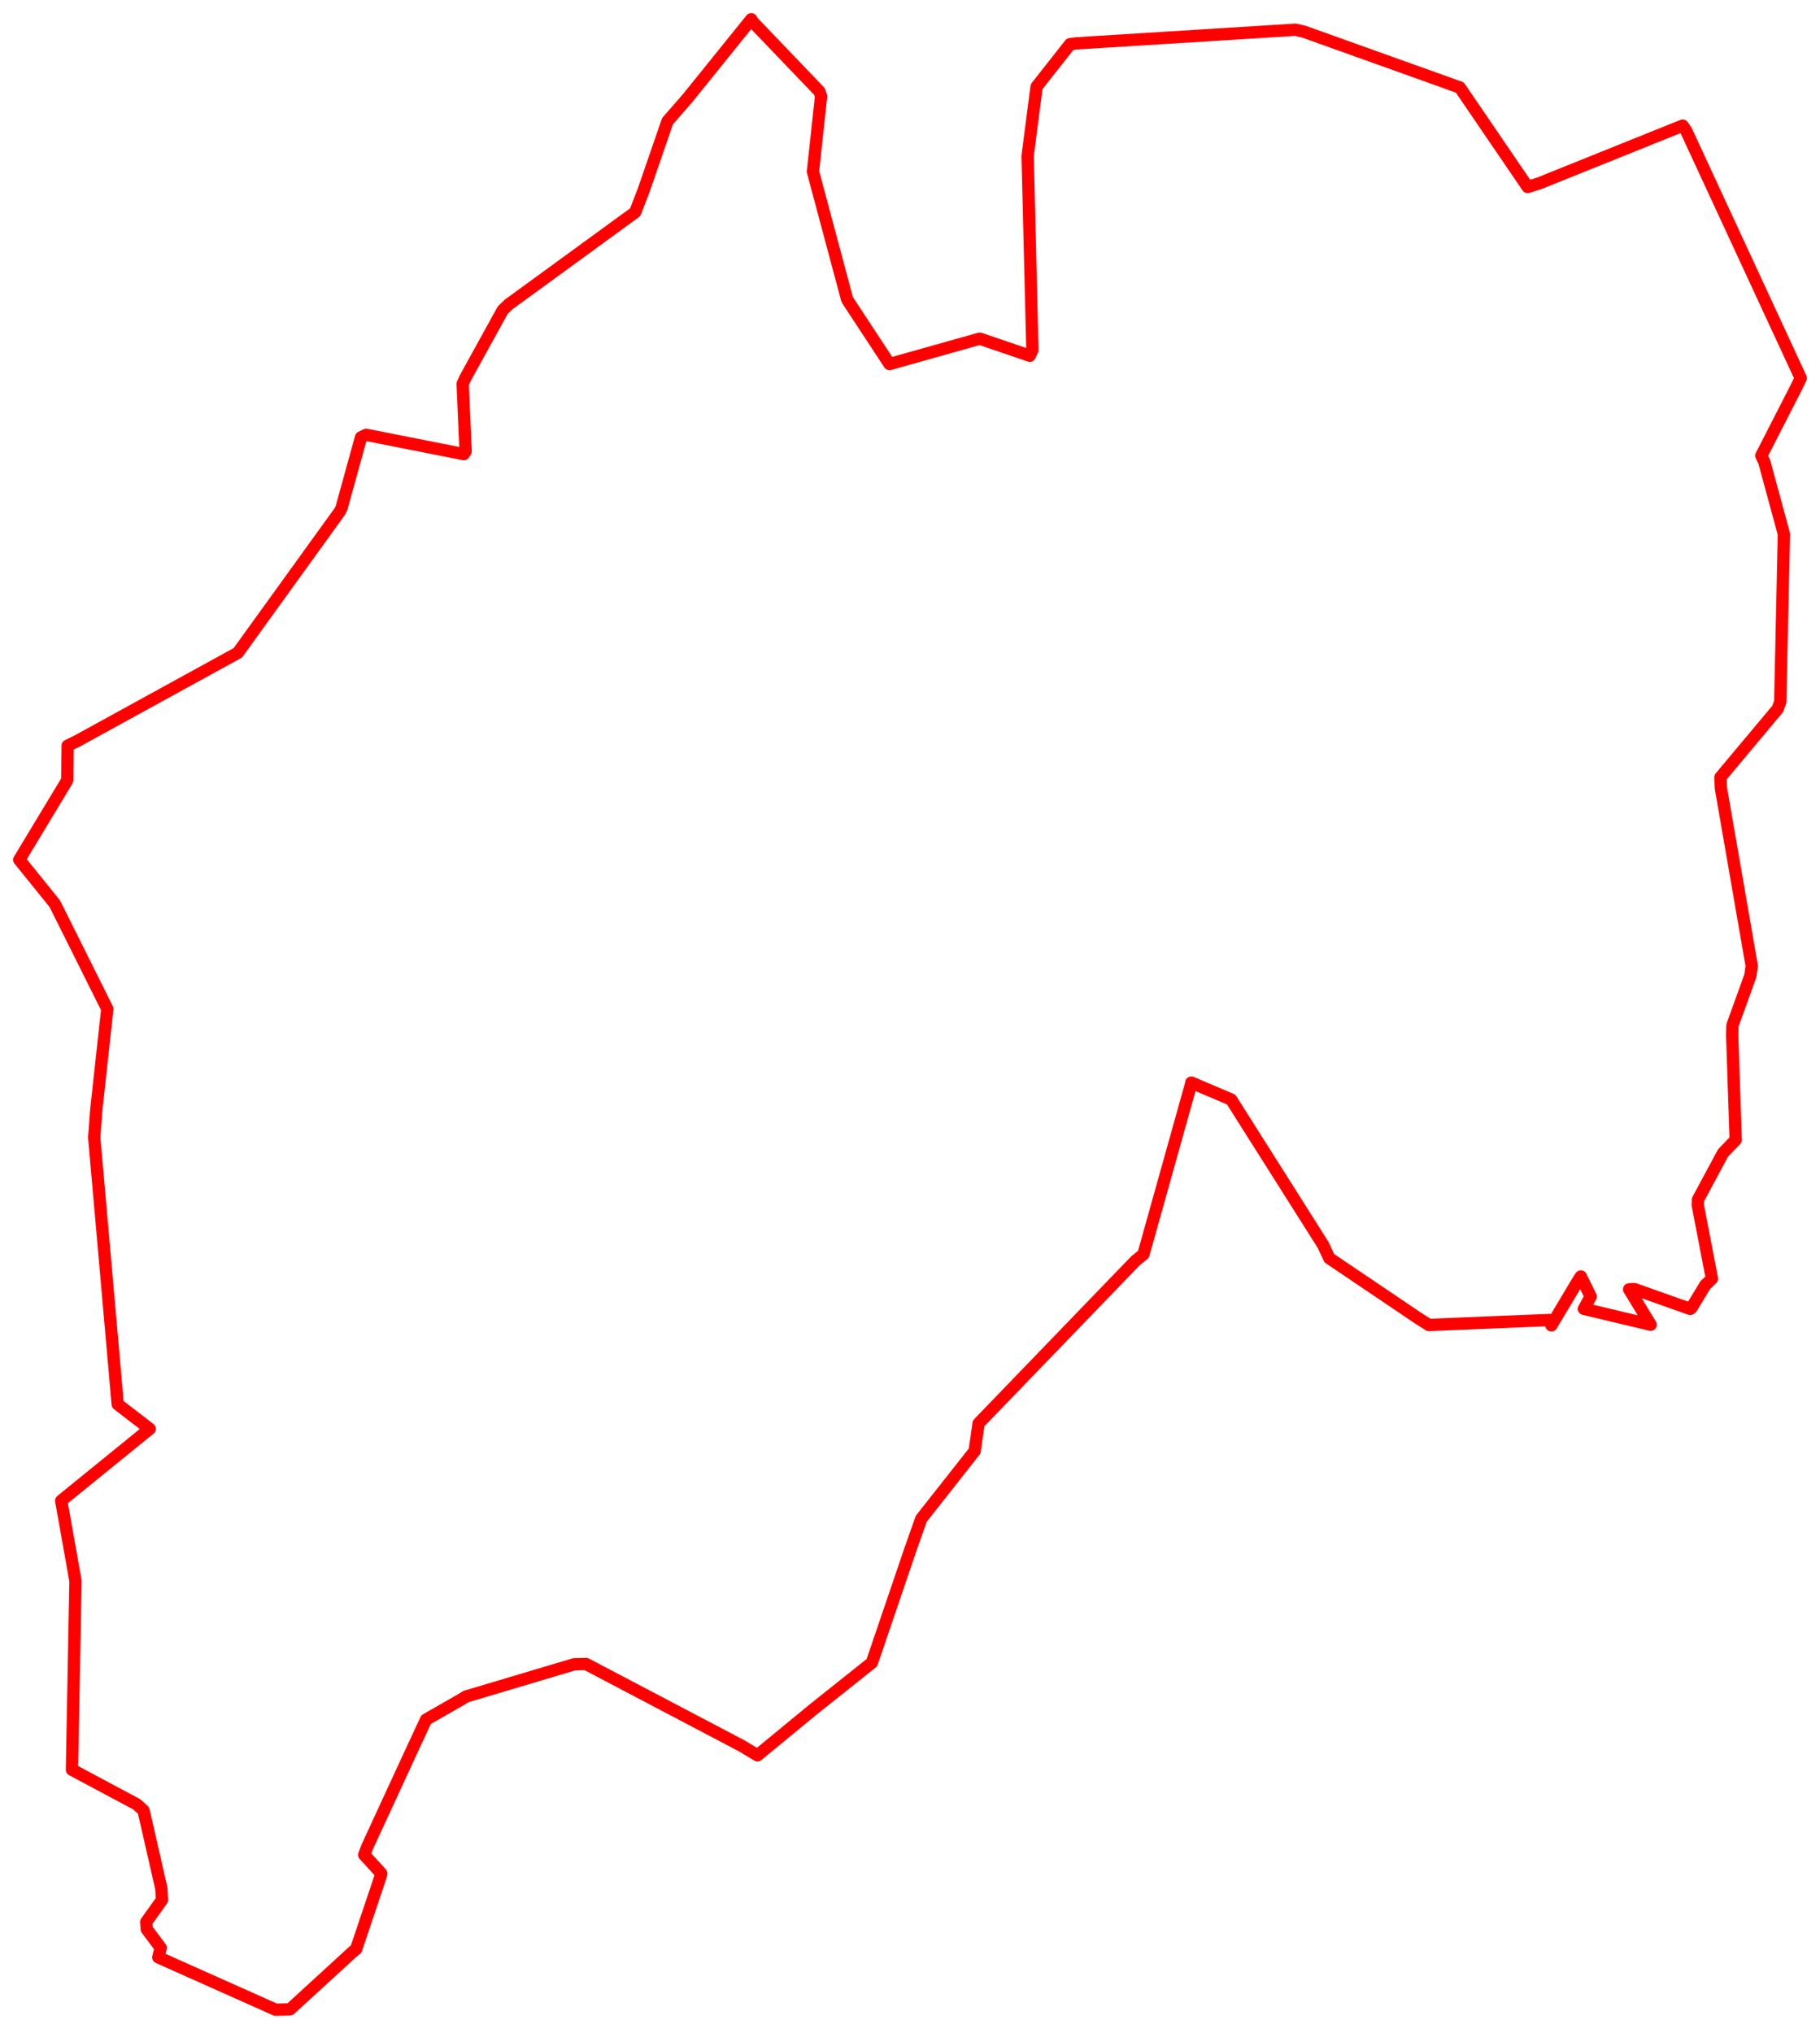 <svg width="472.049" height="527.267" xmlns="http://www.w3.org/2000/svg"><polygon points="5,222.951 14.223,234.37 27.83,261.634 24.974,287.763 24.439,294.985 30.532,364.156 38.819,370.529 15.878,389.163 19.579,409.968 18.664,458.923 35.473,467.893 37.236,469.508 41.846,489.695 42.009,492.689 37.924,498.408 38.066,500.286 41.679,505.101 41.062,507.569 71.479,521.15 75.203,521.06 91.642,506.006 92.361,505.461 98.754,486.466 98.88,485.817 94.464,480.984 95.344,478.723 106.354,454.868 110.517,445.913 119.636,440.698 120.859,439.938 148.934,431.57 151.984,431.493 192.498,452.793 196.451,455.187 210.783,443.391 226.138,431.153 236.066,401.998 238.936,393.858 252.792,376.267 253.822,369.105 294.489,326.961 296.576,325.26 308.912,281.193 308.985,280.736 319.324,285.134 343.192,322.861 344.776,326.273 367.852,341.847 370.599,343.584 402.035,342.294 402.377,343.687 409.29,332.115 410.015,331.007 412.579,336.232 410.804,339.399 428.118,343.521 422.539,334.342 423.879,334.273 438.367,339.414 438.711,339.155 442.299,333.238 444.02,331.597 440.338,312.447 440.416,311.054 446.912,298.969 450.185,295.576 449.267,268.28 449.352,265.872 453.979,253.062 454.345,250.478 446.343,204.373 446.246,201.539 461.087,183.815 461.735,181.963 462.676,139.056 462.69,138.505 457.602,119.78 456.841,118.146 466.067,100.123 467.049,98.056 437.348,33.915 436.421,32.578 399.368,47.487 396.223,48.495 378.78,22.921 378.627,22.693 338.277,8.248 336.025,7.706 279.064,11.253 277.542,11.453 270.92,19.865 268.859,22.491 266.944,37.239 266.533,40.458 267.771,90.769 267.09,92.249 254.209,87.858 253.984,87.856 230.737,94.397 230.709,94.4 219.941,78.02 219.702,77.556 210.911,44.718 210.849,44.502 212.96,24.966 212.525,23.714 194.979,5.4 194.851,5 178.329,25.473 173.129,31.429 166.971,49.289 164.751,55.034 131.928,78.949 130.385,80.438 120.734,97.943 120.003,99.531 120.768,117.017 120.297,117.768 94.975,112.759 93.646,113.401 88.588,131.707 88.172,132.586 62.342,168.371 61.685,169.283 20.207,192.058 17.547,193.367 17.467,202.106 17.288,202.603 5,222.951" stroke="red" stroke-width="3.191" fill="none" stroke-linejoin="round" vector-effect="non-scaling-stroke"></polygon></svg>
